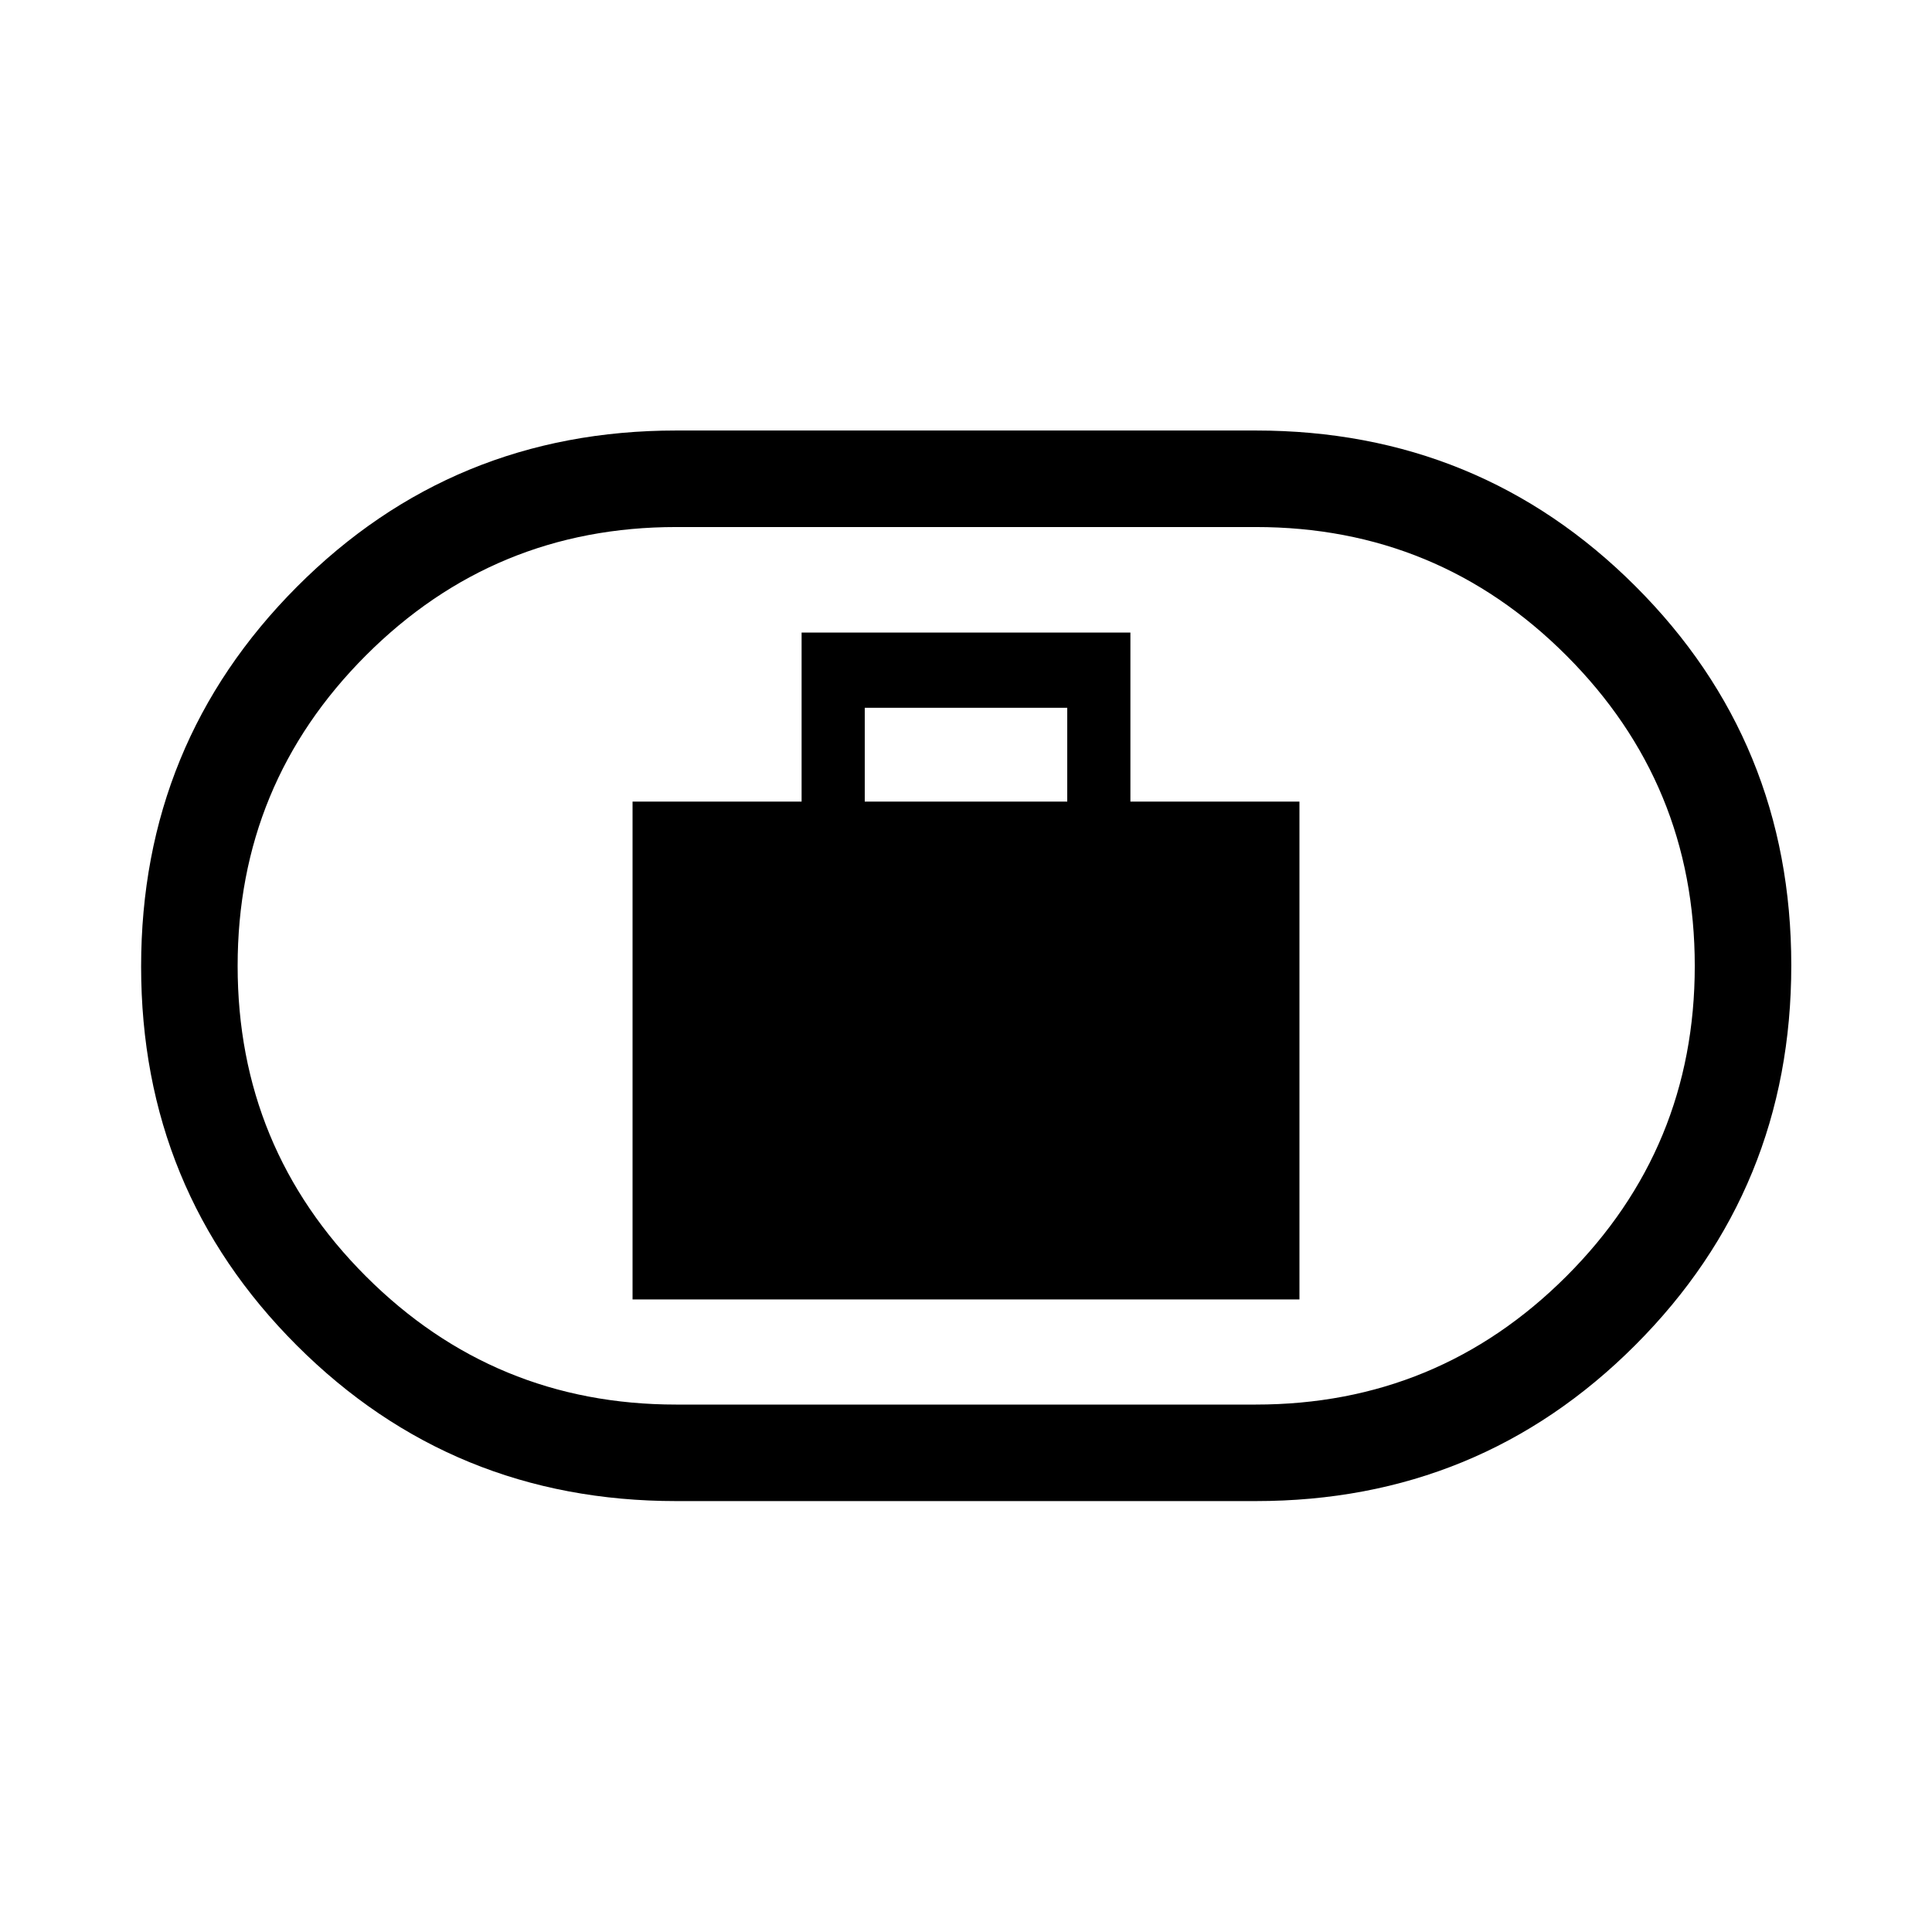 <svg xmlns="http://www.w3.org/2000/svg" height="20" viewBox="0 -960 960 960" width="20"><path d="M314.31-314.31h331.38v-247.38h-84v-84H398.31v84h-84v247.38Zm115.38-247.38v-46.62h100.62v46.62H429.69ZM336-214.12q-111.1 0-188.49-77.31-77.39-77.32-77.39-188.31 0-110.99 77.39-188.66Q224.9-746.08 336-746.08h288q111.18 0 188.63 77.36 77.45 77.35 77.45 188.4 0 111.05-77.45 188.63-77.45 77.57-188.63 77.57H336Zm0-47.96h288q90.52 0 154.32-63.74 63.8-63.75 63.8-154.19t-63.8-154.27q-63.8-63.84-154.32-63.84H336q-90.44 0-154.18 63.79-63.74 63.78-63.74 154.28t63.74 154.24q63.74 63.73 154.18 63.73ZM480-480Z"/></svg>